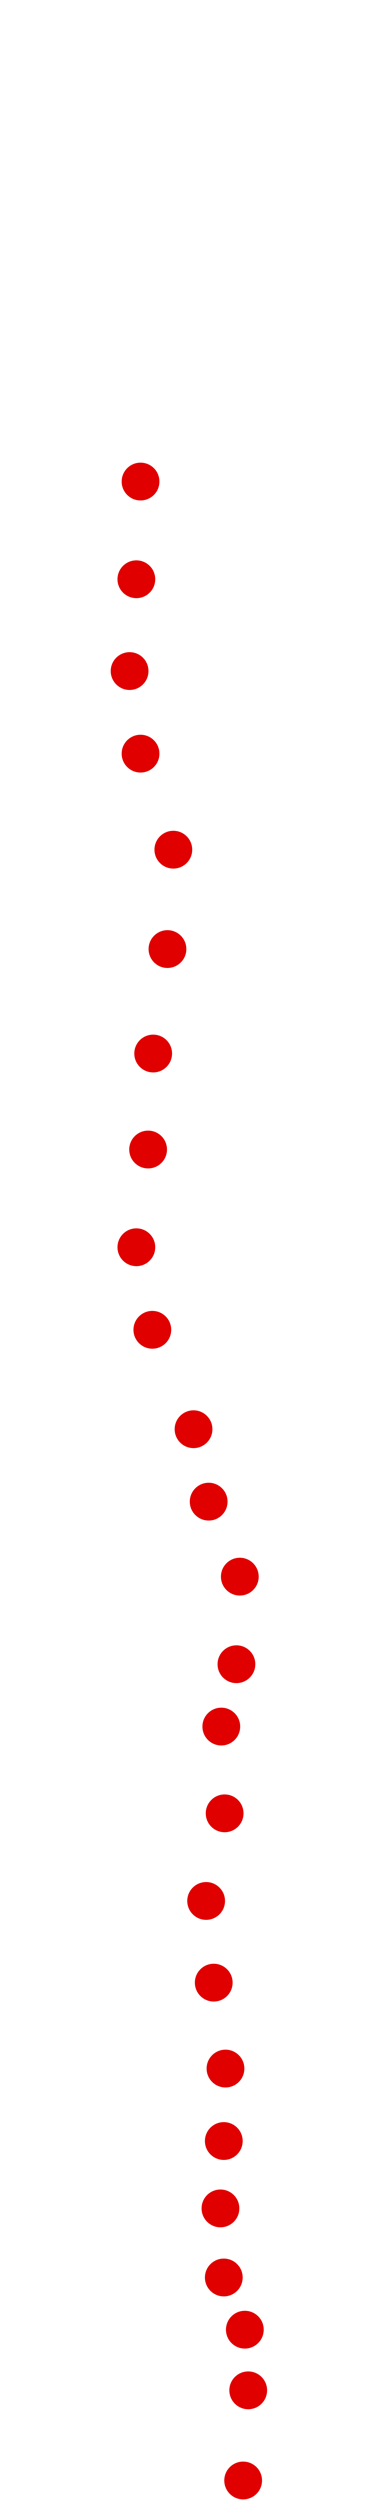 <?xml version="1.0" encoding="UTF-8"?>
<!-- Created with Inkscape (http://www.inkscape.org/) -->
<svg width="100" height="650" version="1.1" viewBox="0 0 100 650" xmlns="http://www.w3.org/2000/svg" xmlns:cc="http://creativecommons.org/ns#" xmlns:dc="http://purl.org/dc/elements/1.1/" xmlns:rdf="http://www.w3.org/1999/02/22-rdf-syntax-ns#">
 <g transform="translate(-107.51 47.927)" fill="#e00000">
  <circle cx="170.83" cy="597" r="4.915"/>
  <circle cx="172.15" cy="573.56" r="4.915"/>
  <circle cx="171.27" cy="557.79" r="4.915"/>
  <circle cx="165.79" cy="544.22" r="4.915"/>
  <circle cx="164.92" cy="526.26" r="4.915"/>
  <circle cx="165.79" cy="508.74" r="4.915"/>
  <circle cx="166.23" cy="489.9" r="4.915"/>
  <circle cx="163.17" cy="467.56" r="4.915"/>
  <circle cx="161.19" cy="446.32" r="4.915"/>
  <circle cx="166.01" cy="423.54" r="4.915"/>
  <circle cx="165.14" cy="400.98" r="4.915"/>
  <circle cx="169.08" cy="384.77" r="4.915"/>
  <circle cx="169.96" cy="362" r="4.915"/>
  <circle cx="161.85" cy="342.5" r="4.915"/>
  <circle cx="157.91" cy="323.67" r="4.915"/>
  <circle cx="147.18" cy="297.82" r="4.915"/>
  <circle cx="143.02" cy="276.36" r="4.915"/>
  <circle cx="146.08" cy="250.95" r="4.915"/>
  <circle cx="147.4" cy="225.99" r="4.915"/>
  <circle cx="151.12" cy="198.83" r="4.915"/>
  <circle cx="152.65" cy="172.99" r="4.915"/>
  <circle cx="144.11" cy="148.02" r="4.915"/>
  <circle cx="141.26" cy="126.55" r="4.915"/>
  <circle cx="143.02" cy="102.68" r="4.915"/>
  <circle cx="144.11" cy="77.276" r="4.915"/>
 </g>
</svg>
